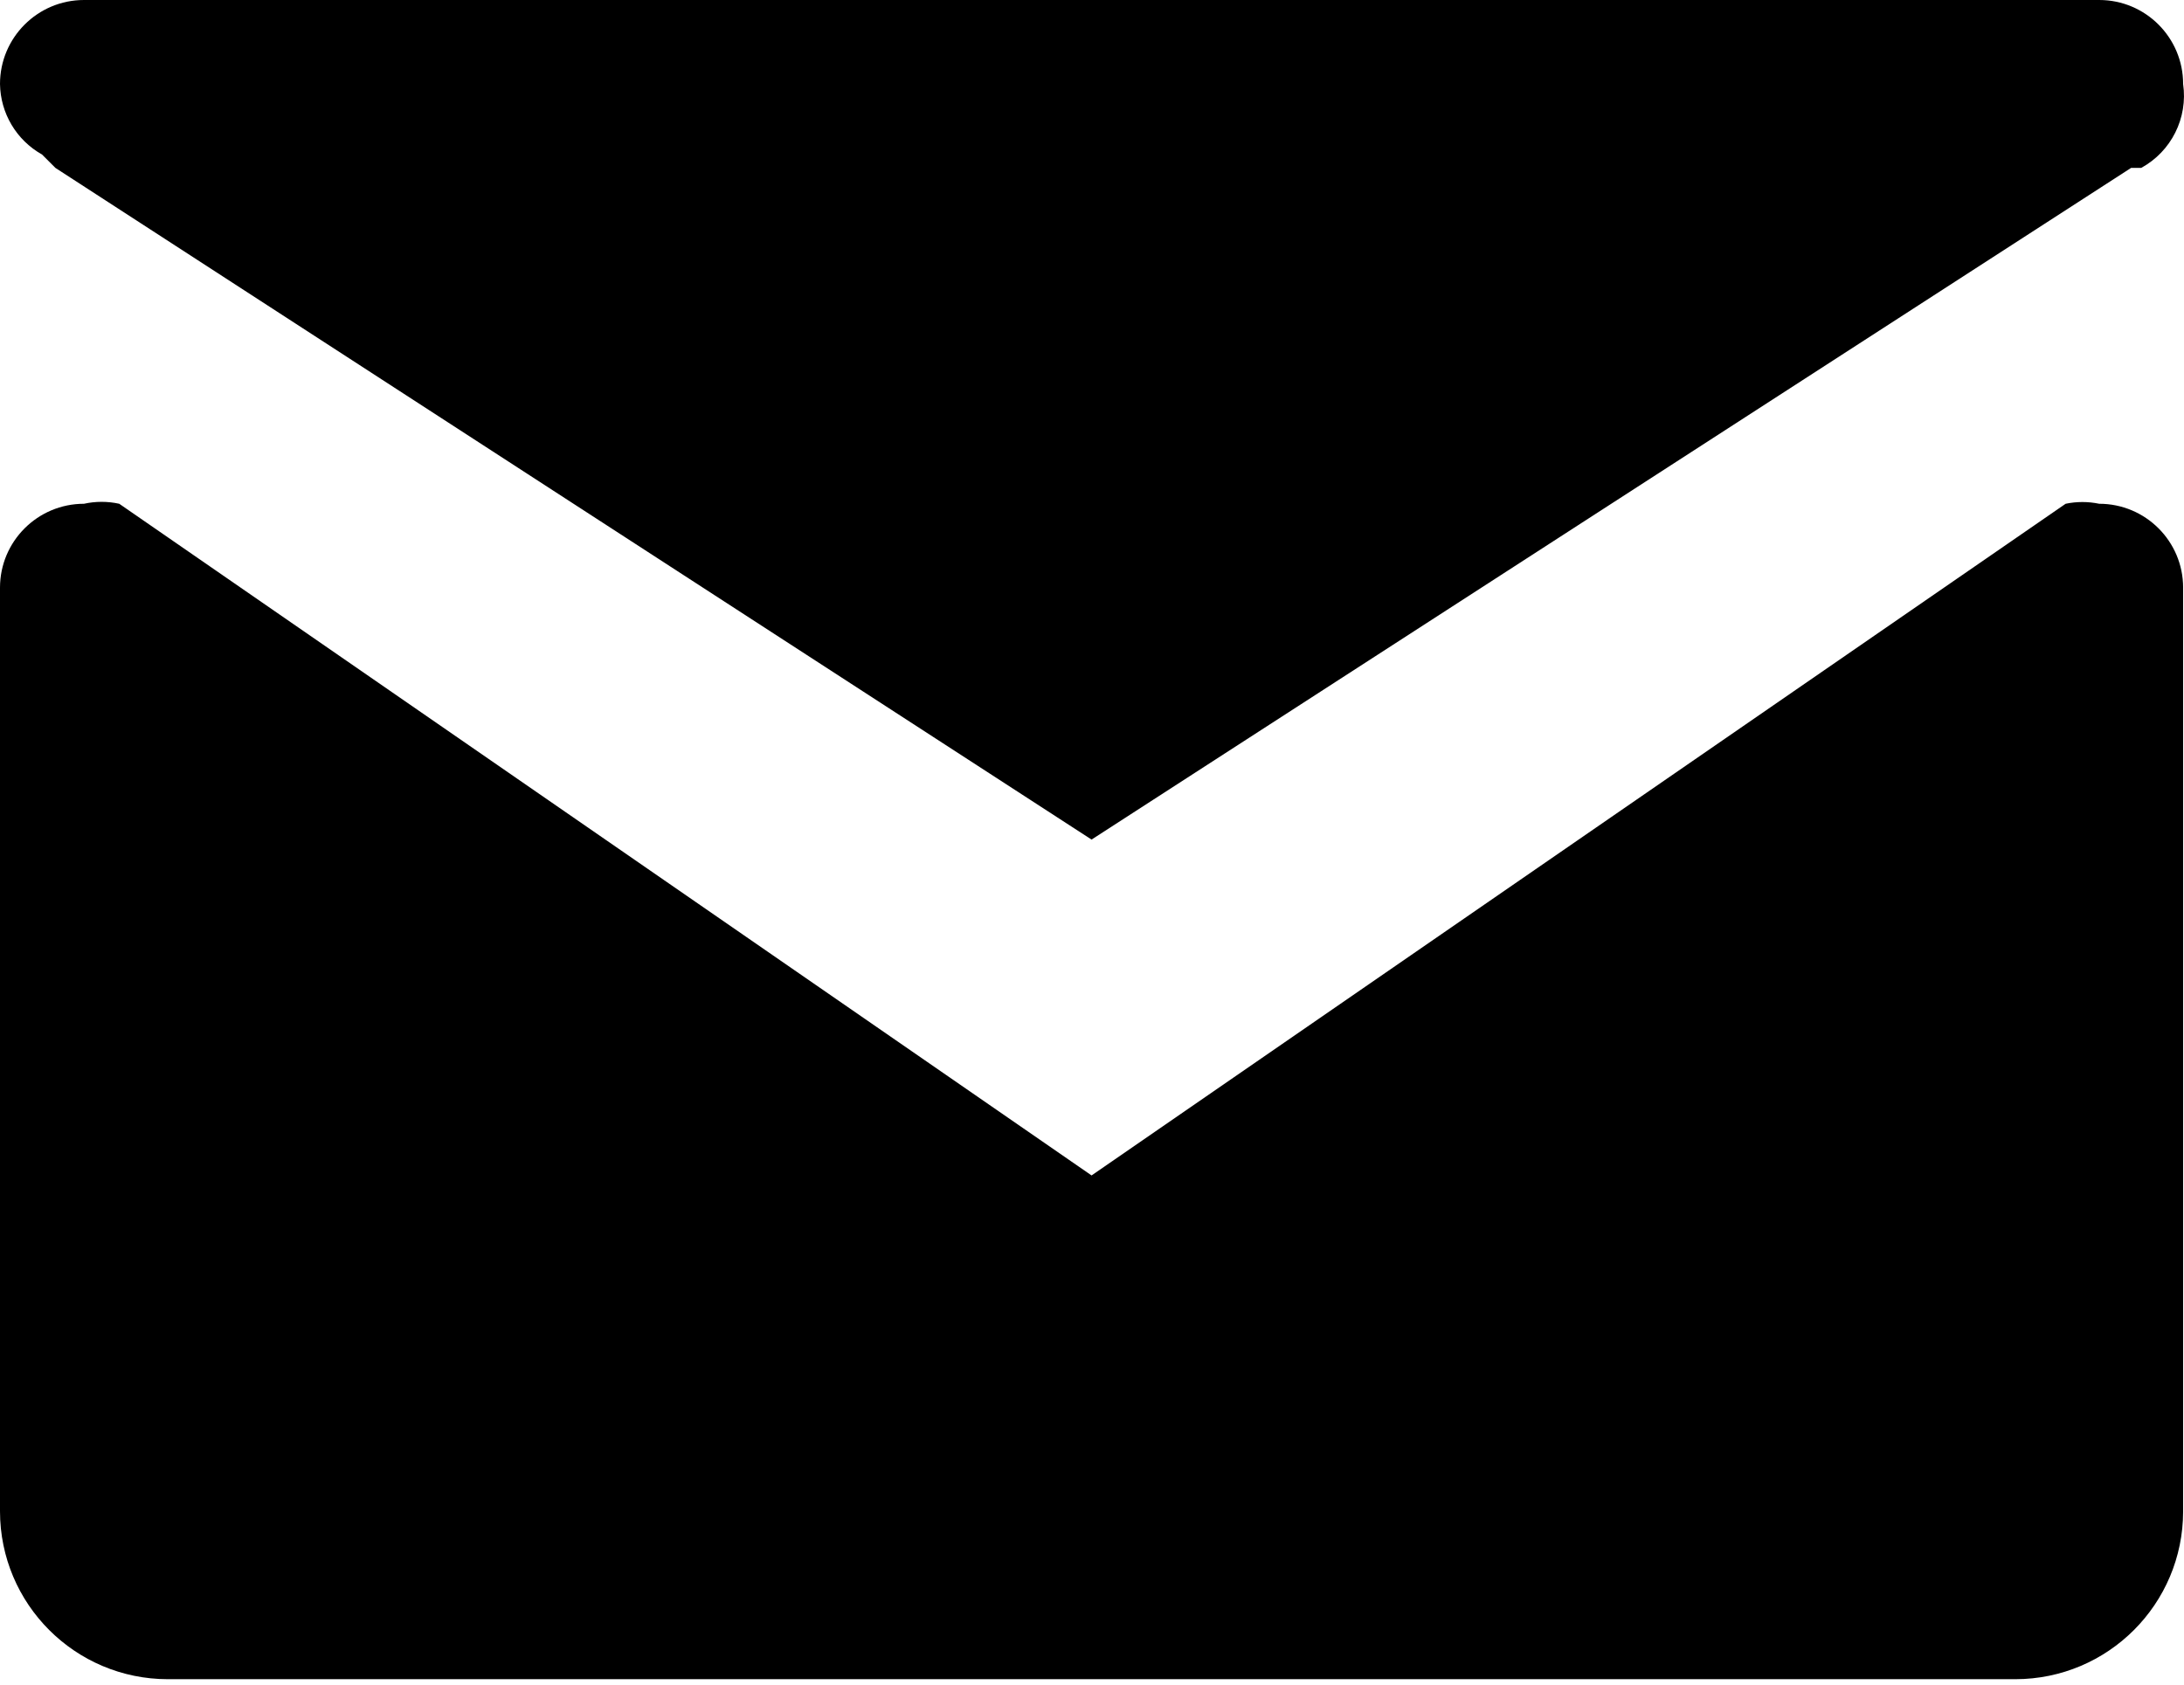 <svg width="35" height="27" viewBox="0 0 35 27" fill="none" xmlns="http://www.w3.org/2000/svg">
<g id="&#240;&#159;&#166;&#134; icon &#34;post&#34;">
<path id="Vector" d="M34.986 9.419V24.221C34.986 25.708 33.782 26.913 32.295 26.913H2.691C1.205 26.913 0 25.708 0 24.221V9.419C0 8.676 0.603 8.074 1.346 8.074C1.532 8.033 1.725 8.033 1.911 8.074L17.493 18.839L33.103 8.074C33.28 8.037 33.463 8.037 33.641 8.074C34.384 8.074 34.986 8.676 34.986 9.419ZM0.673 2.476L0.888 2.691L17.493 13.456L34.152 2.691H34.314C34.797 2.427 35.065 1.891 34.986 1.346C34.986 0.603 34.384 0 33.641 0H1.346C0.603 0 0 0.603 0 1.346C0.007 1.815 0.263 2.246 0.673 2.476Z" fill="black"/>
</g>
</svg>
